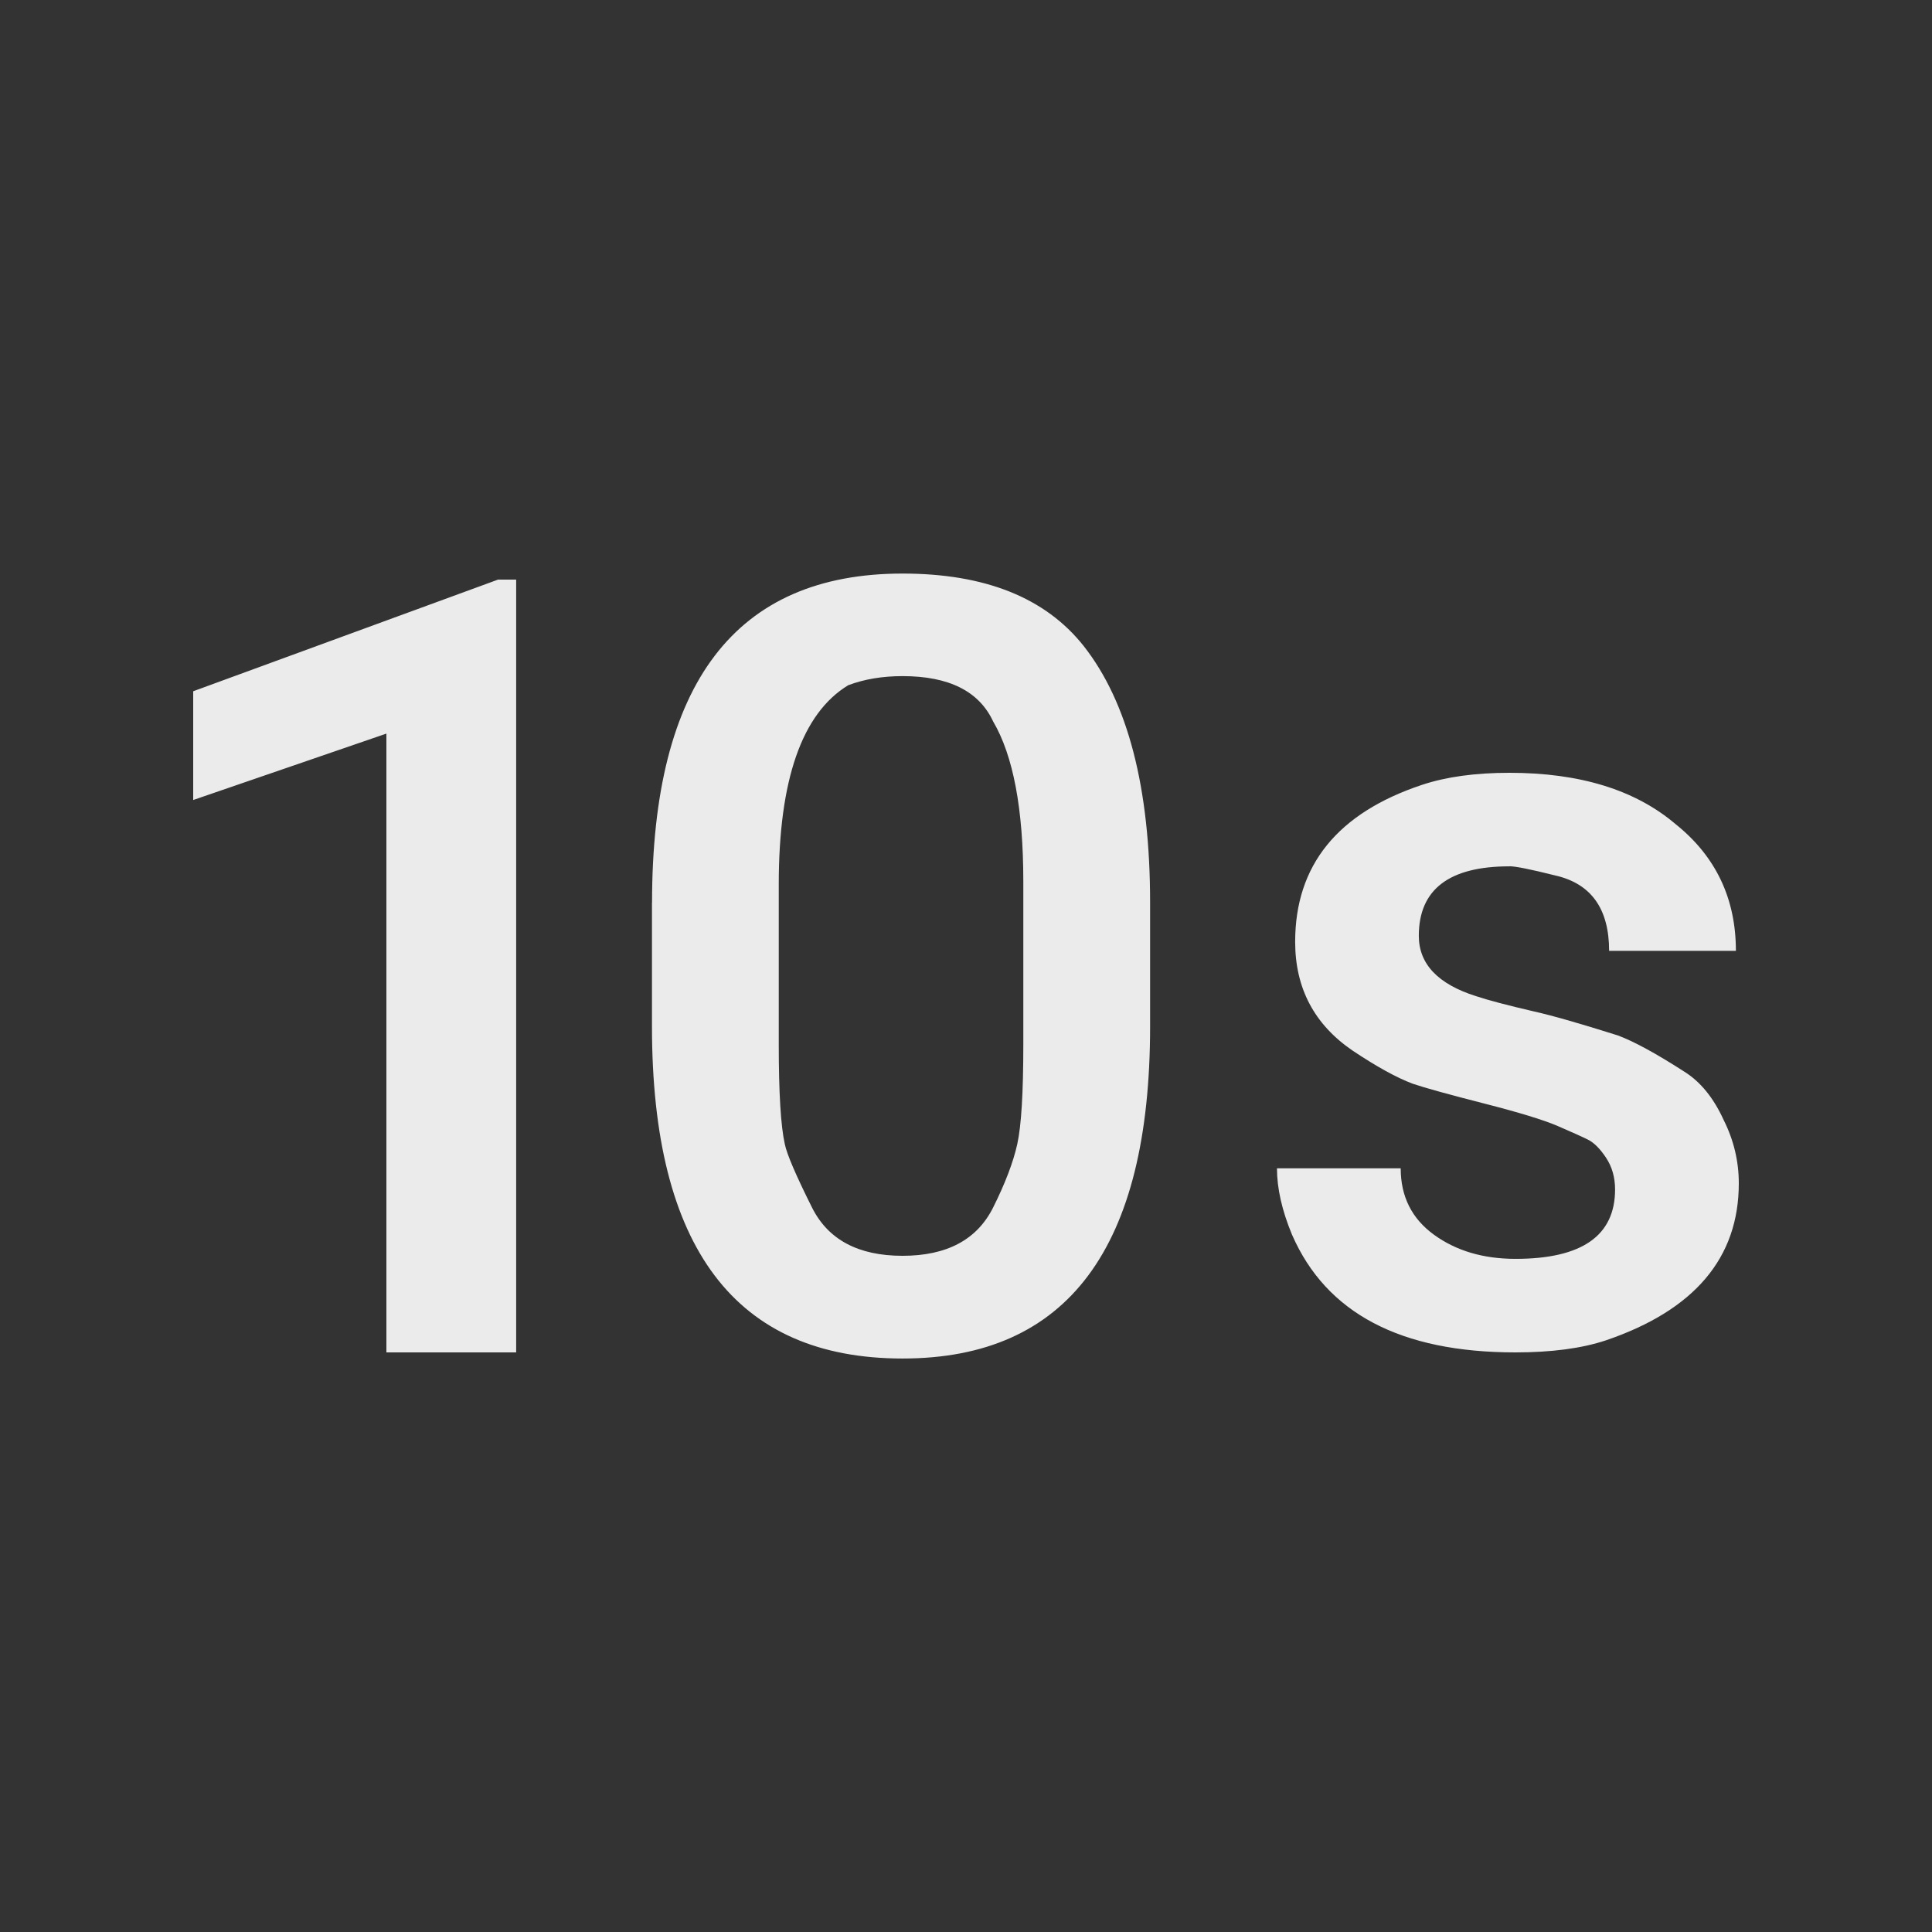 <!-- Generated by IcoMoon.io -->
<svg version="1.1" xmlns="http://www.w3.org/2000/svg" width="24" height="24" viewBox="0 0 24 24">
<rect x="0" y="0" width="24" height="24" fill="#333333" stroke="none"/>
<title>timer_10</title>
<path fill="#ebebeb" d="M12.712 12.975v-2.025q0-1.35-0.375-1.988-0.262-0.563-1.125-0.563-0.375 0-0.675 0.113-0.863 0.525-0.863 2.475v1.988q0 0.9 0.075 1.237 0.038 0.188 0.338 0.788t1.125 0.6 1.125-0.6q0.225-0.45 0.3-0.788t0.075-1.237zM8.1 11.212q0-4.087 3.112-4.087 1.537 0 2.25 0.9 0.825 1.050 0.825 3.188v1.538q0 4.125-3.075 4.125-3.113 0-3.113-4.125v-1.538zM18.75 10.762q-1.125 0-1.125 0.863 0 0.525 0.712 0.75 0.225 0.075 0.712 0.188 0.338 0.075 1.050 0.3 0.3 0.112 0.825 0.45 0.3 0.188 0.488 0.6 0.188 0.375 0.188 0.787 0 1.388-1.65 1.95-0.45 0.15-1.125 0.15-2.138 0-2.775-1.462-0.187-0.45-0.187-0.825h1.537q0 0.525 0.413 0.825t1.013 0.3q1.237 0 1.237-0.862 0-0.225-0.112-0.394t-0.225-0.225-0.375-0.169-0.919-0.281-0.881-0.244q-0.3-0.112-0.75-0.413-0.712-0.487-0.712-1.35 0-1.425 1.575-1.95 0.45-0.15 1.087-0.15 1.313 0 2.063 0.637 0.75 0.6 0.75 1.575h-1.575q0-0.788-0.675-0.938-0.45-0.113-0.563-0.113zM2.4 8.587l3.787-1.387h0.225v9.6h-1.612v-7.687l-2.4 0.825v-1.35z"></path>
</svg>

